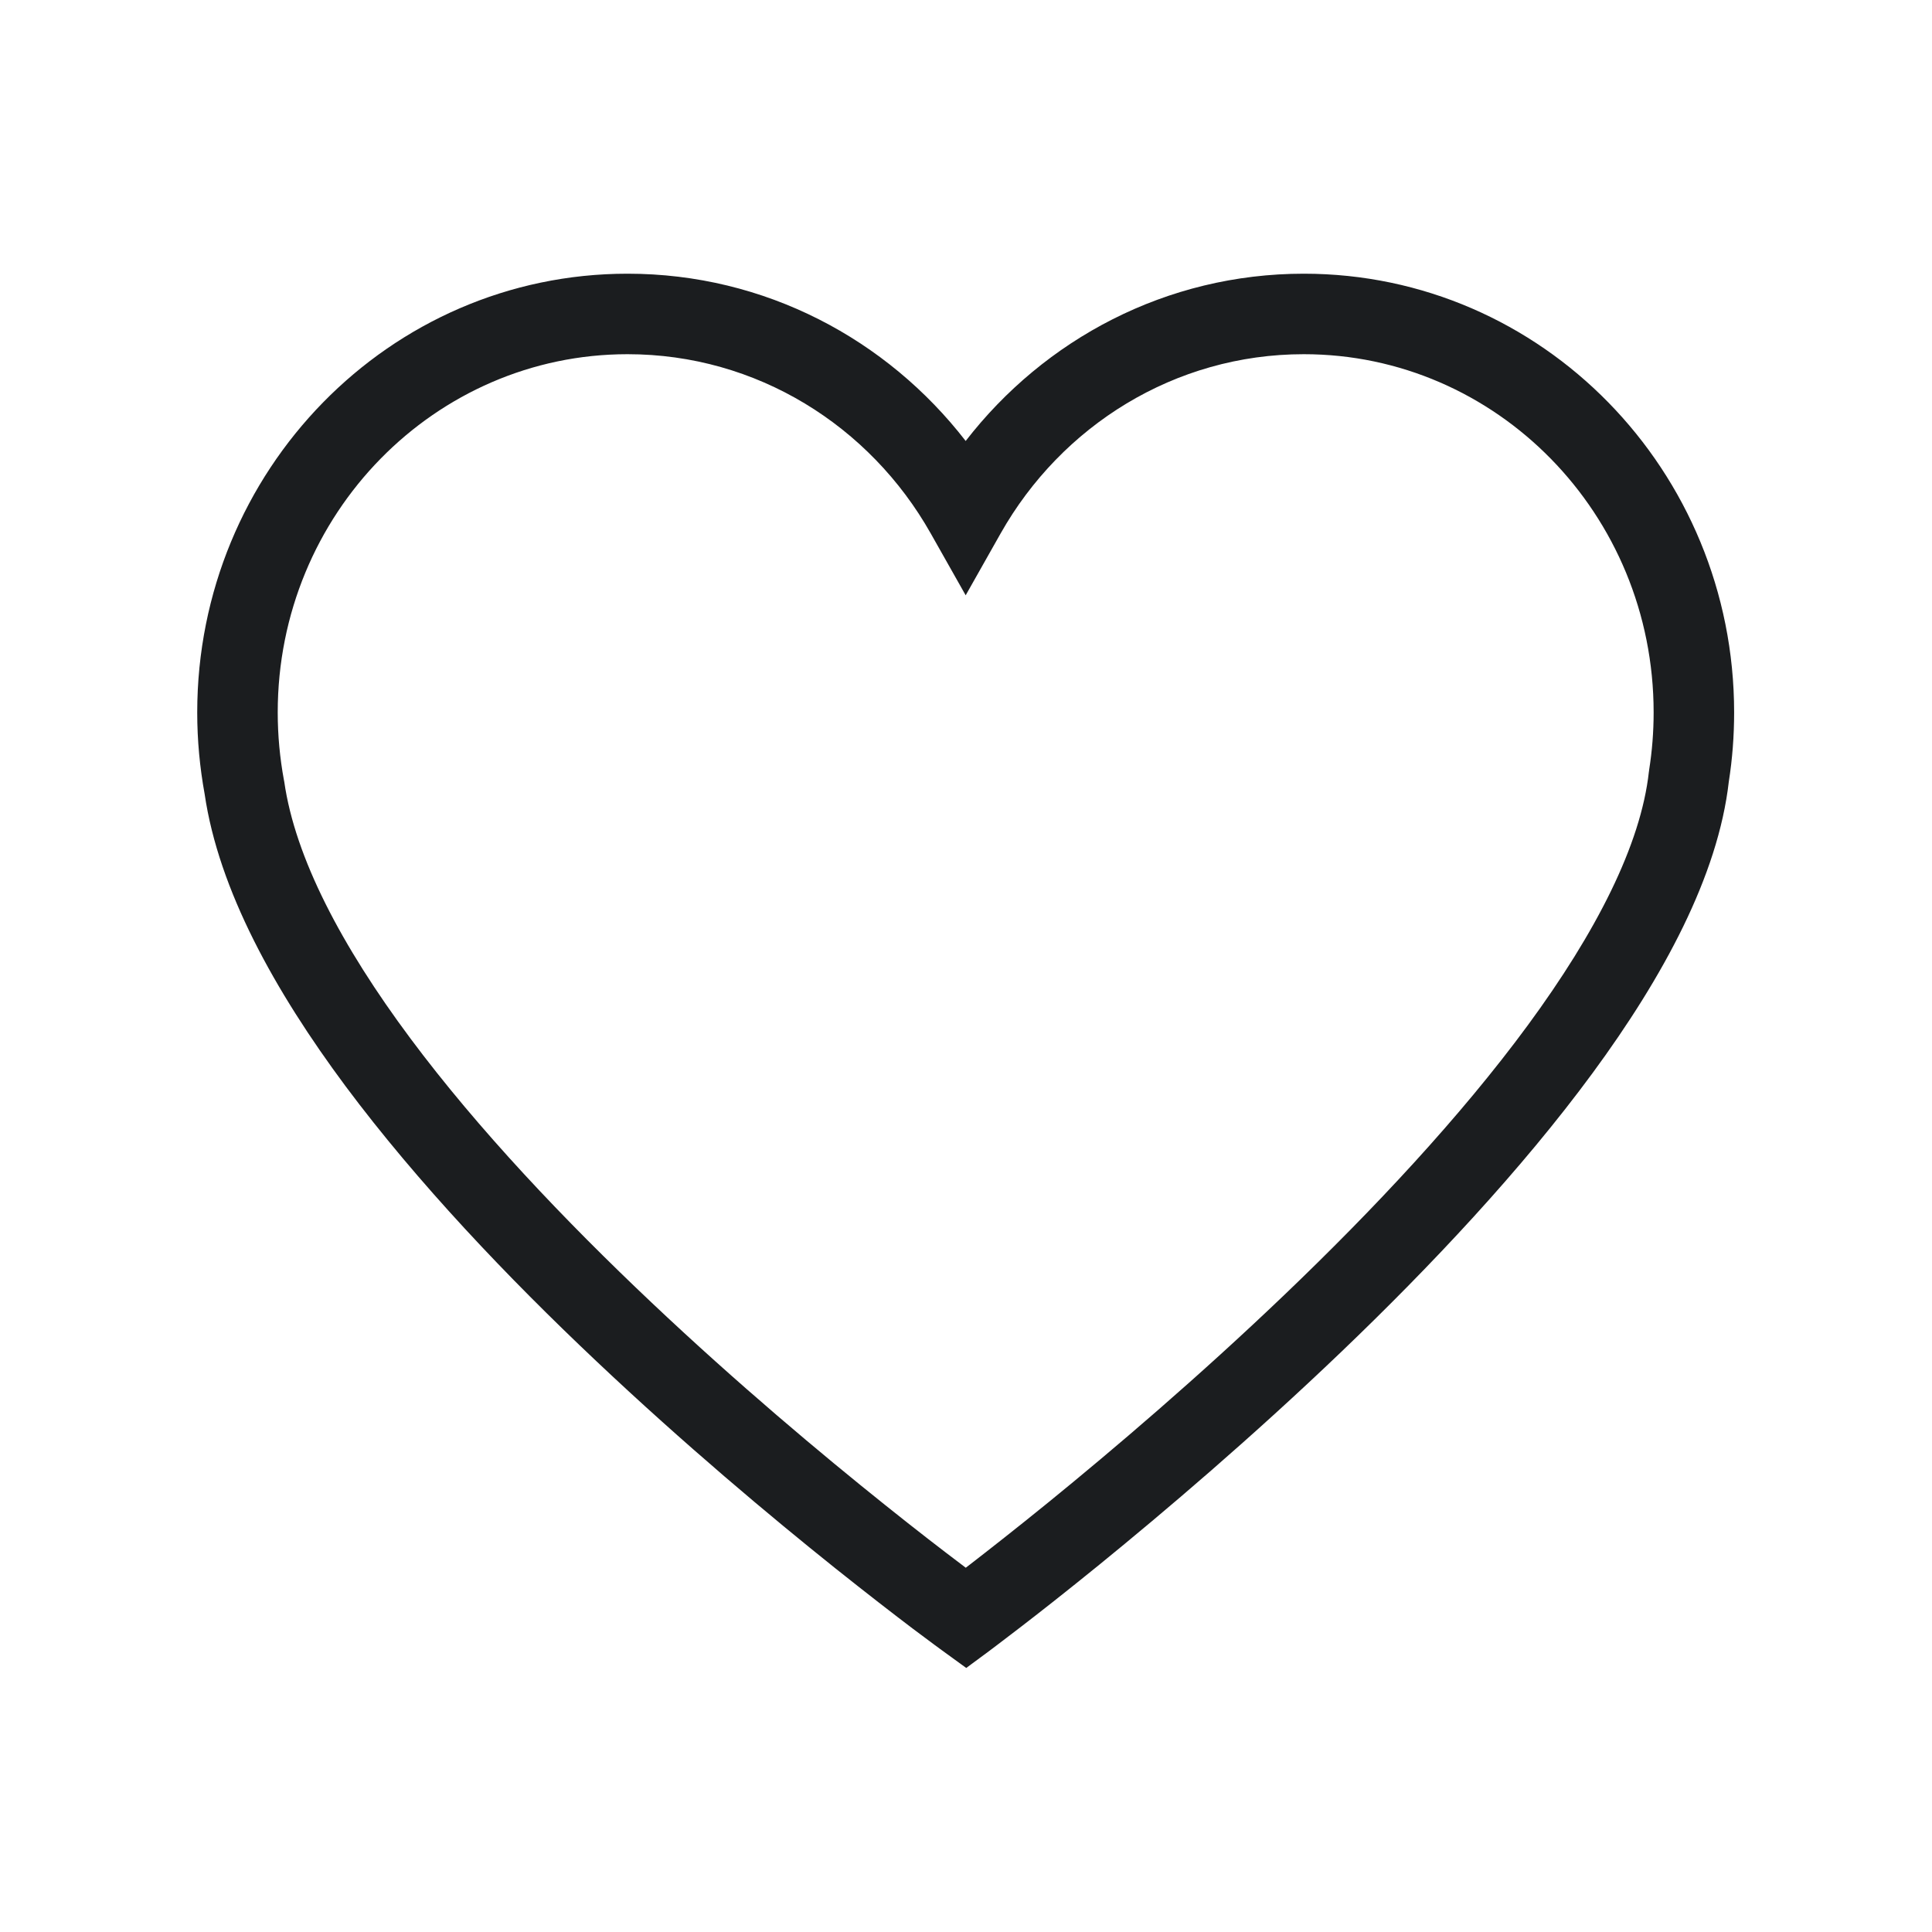 <svg width="24" height="24" viewBox="0 0 24 24" fill="none" xmlns="http://www.w3.org/2000/svg">
<path fill-rule="evenodd" clip-rule="evenodd" d="M2.45 8.85C2.45 5.85 4.834 3.4 7.796 3.4C9.503 3.4 11.019 4.215 11.996 5.478C12.973 4.215 14.489 3.4 16.196 3.4C19.159 3.4 21.542 5.85 21.542 8.85C21.542 9.142 21.52 9.429 21.476 9.709C21.343 10.88 20.66 12.137 19.785 13.328C18.898 14.535 17.767 15.735 16.663 16.792C15.556 17.852 14.466 18.778 13.654 19.439C13.247 19.77 12.909 20.035 12.672 20.217C12.554 20.308 12.461 20.379 12.397 20.427L12.323 20.483L12.304 20.497L12.298 20.502C12.298 20.502 12.297 20.502 12 20.1C11.707 20.505 11.707 20.505 11.707 20.505L11.705 20.503L11.7 20.5L11.681 20.486L11.609 20.433C11.546 20.387 11.455 20.319 11.338 20.231C11.106 20.055 10.774 19.799 10.373 19.479C9.574 18.84 8.5 17.941 7.405 16.906C6.311 15.873 5.188 14.694 4.294 13.495C3.412 12.309 2.716 11.053 2.542 9.863C2.482 9.534 2.45 9.196 2.45 8.85ZM12 20.1L11.707 20.505L12.003 20.72L12.298 20.502L12 20.1ZM11.997 19.475C12.018 19.459 12.039 19.443 12.062 19.425C12.292 19.247 12.623 18.988 13.023 18.663C13.822 18.013 14.89 17.105 15.971 16.07C17.054 15.033 18.14 13.878 18.979 12.736C19.829 11.579 20.383 10.494 20.483 9.588L20.485 9.576L20.486 9.565C20.523 9.332 20.542 9.094 20.542 8.85C20.542 6.382 18.587 4.4 16.196 4.4C14.592 4.4 13.186 5.29 12.431 6.625L11.996 7.395L11.561 6.625C10.807 5.29 9.4 4.4 7.796 4.4C5.406 4.4 3.45 6.382 3.45 8.85C3.45 9.138 3.477 9.418 3.527 9.69L3.529 9.7L3.531 9.71C3.666 10.654 4.243 11.751 5.097 12.898C5.942 14.033 7.021 15.167 8.092 16.179C9.161 17.19 10.213 18.07 10.998 18.698C11.39 19.012 11.715 19.262 11.942 19.433C11.961 19.448 11.979 19.462 11.997 19.475Z" fill="#1B1D1F"/>
</svg>
